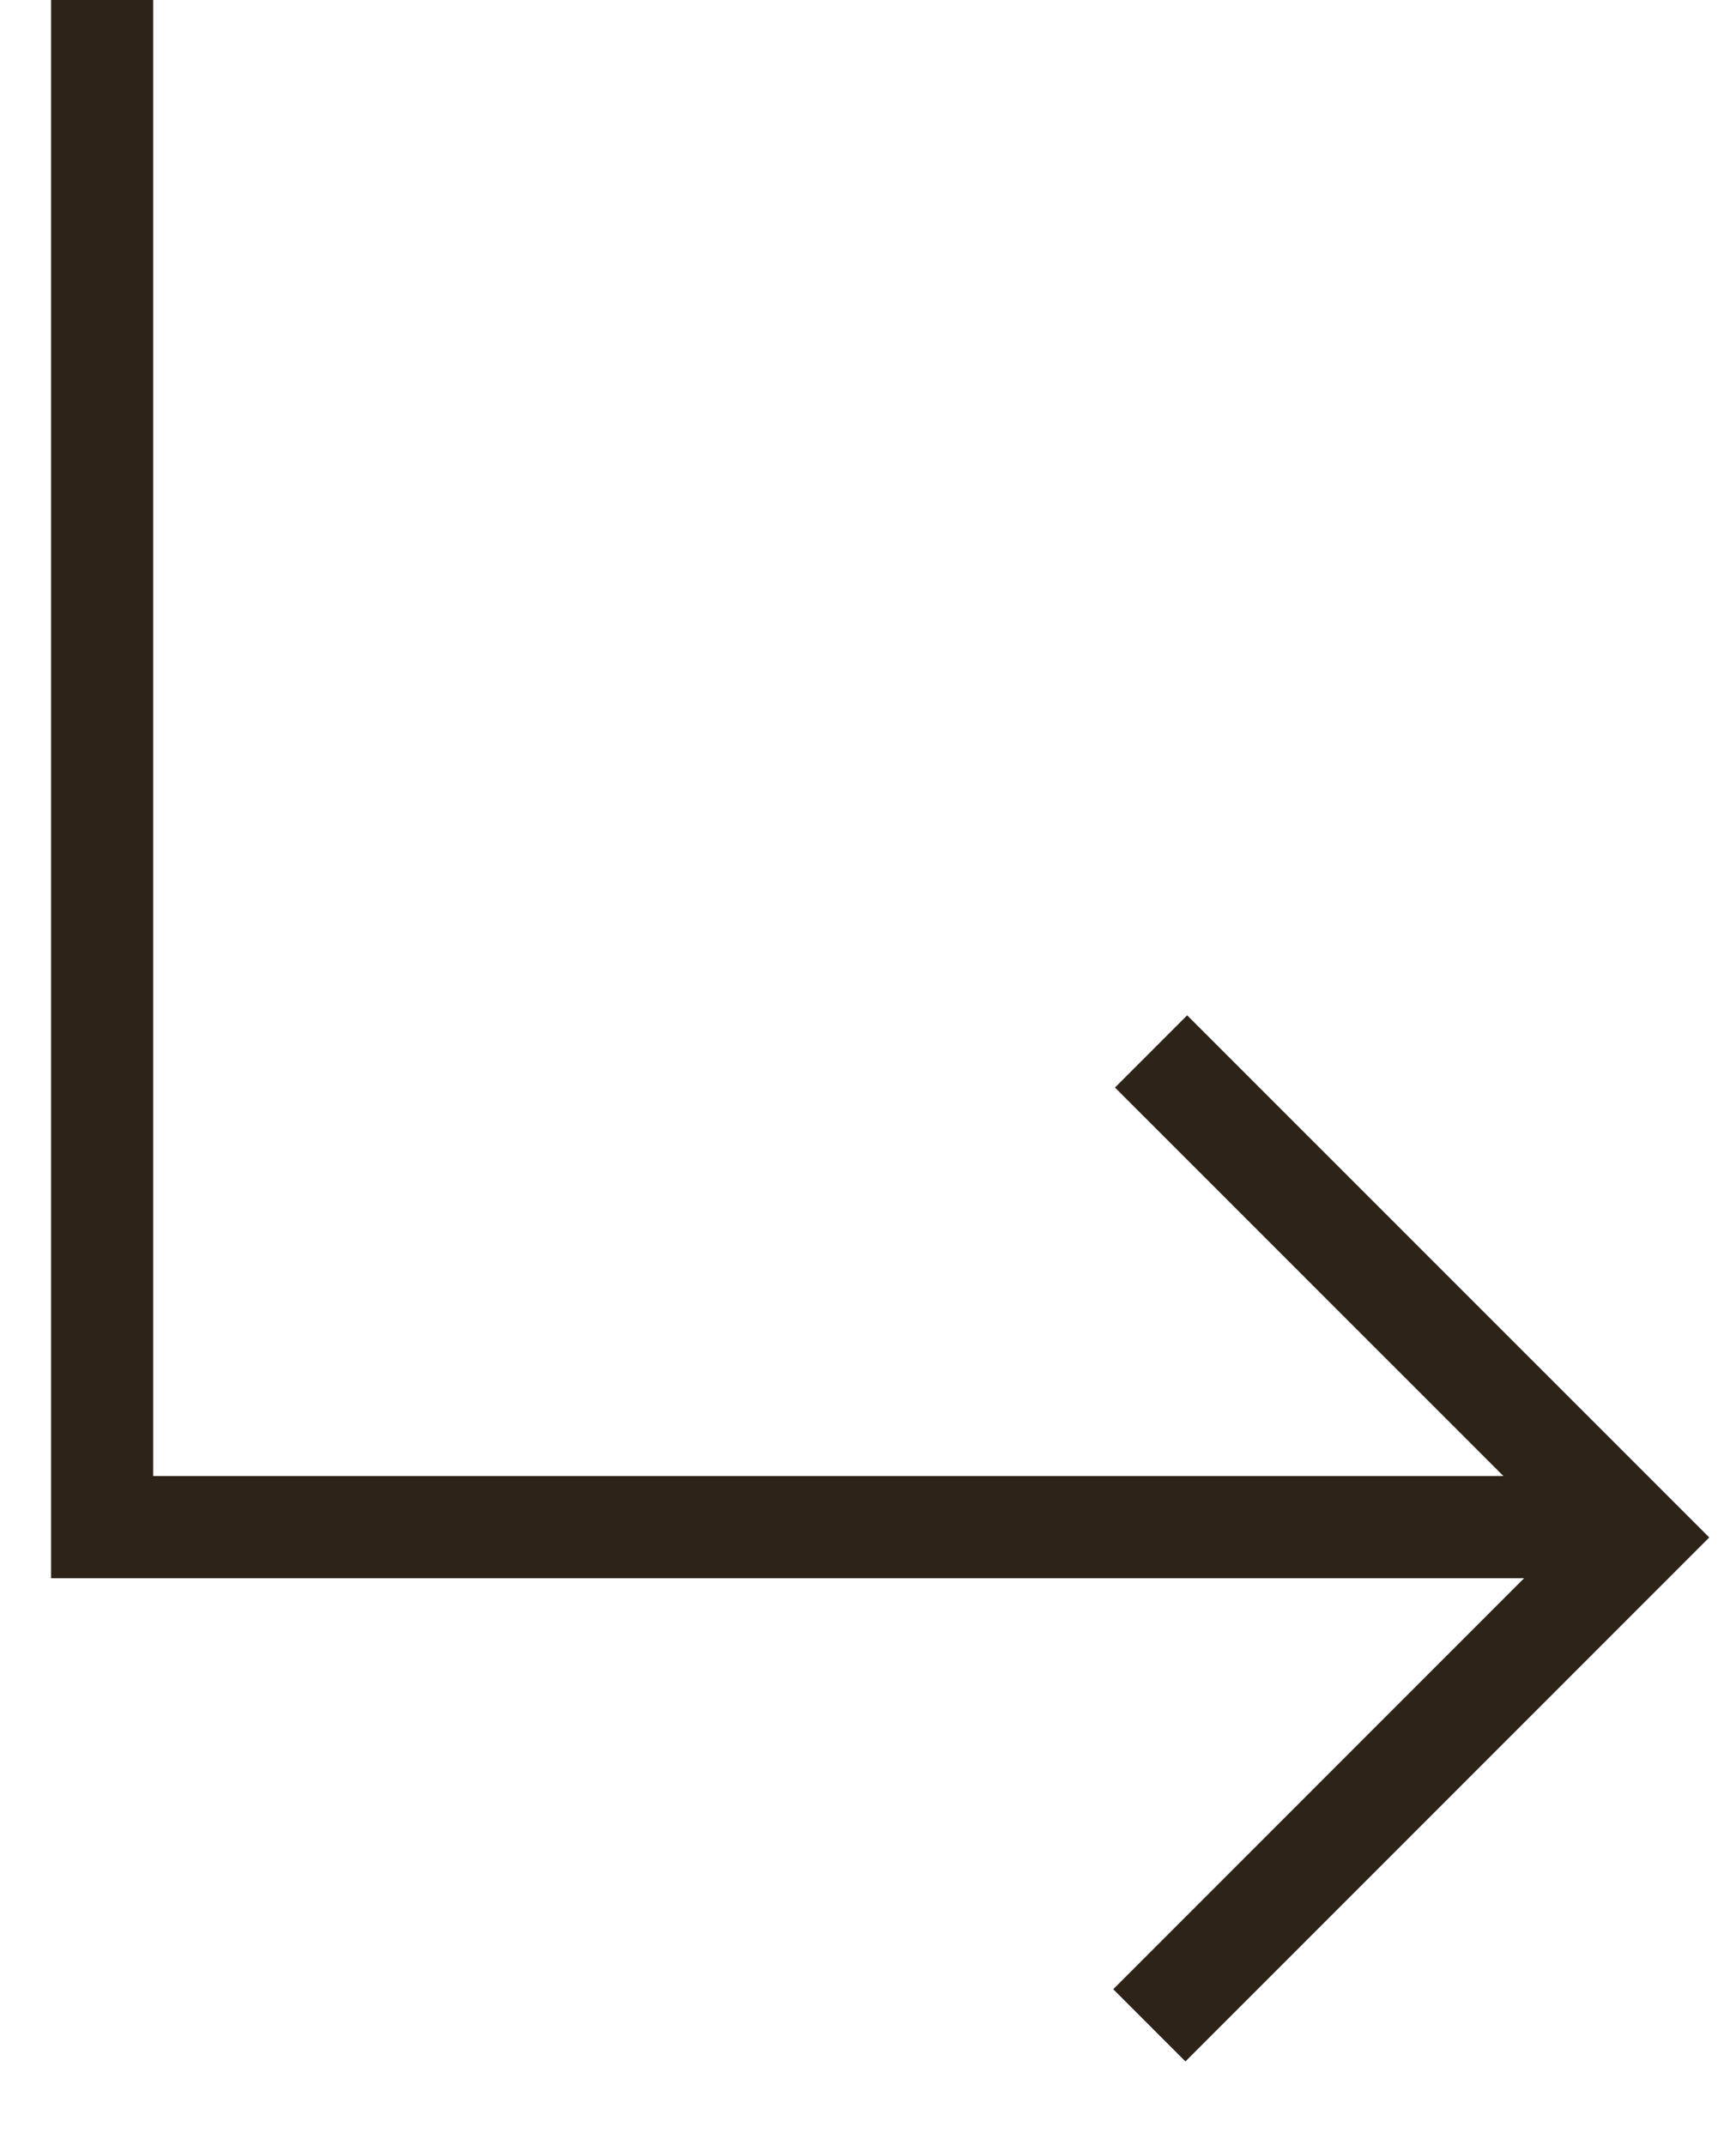 <?xml version="1.0" encoding="UTF-8"?>
<svg width="17px" height="21px" viewBox="0 0 17 21" version="1.1" xmlns="http://www.w3.org/2000/svg" xmlns:xlink="http://www.w3.org/1999/xlink">
    <!-- Generator: Sketch 48.2 (47327) - http://www.bohemiancoding.com/sketch -->
    <title>link arrow</title>
    <desc>Created with Sketch.</desc>
    <defs></defs>
    <g id="1200_list_classiс" stroke="none" stroke-width="1" fill="none" fill-rule="evenodd" transform="translate(-151, -2551)">
        <g id="как-готовить" transform="translate(129, 2469)" stroke="#2D2319">
            <g id="link-arrow" transform="translate(23, 82)">
                <g id="стрелка">
                    <polyline id="Path-3" points="14.895 14.95 0 14.95 0 -4.54747351e-13"></polyline>
                    <polyline id="Path-4" points="10.272 10.293 15.031 15.051 10.255 19.827"></polyline>
                </g>
            </g>
        </g>
    </g>
</svg>